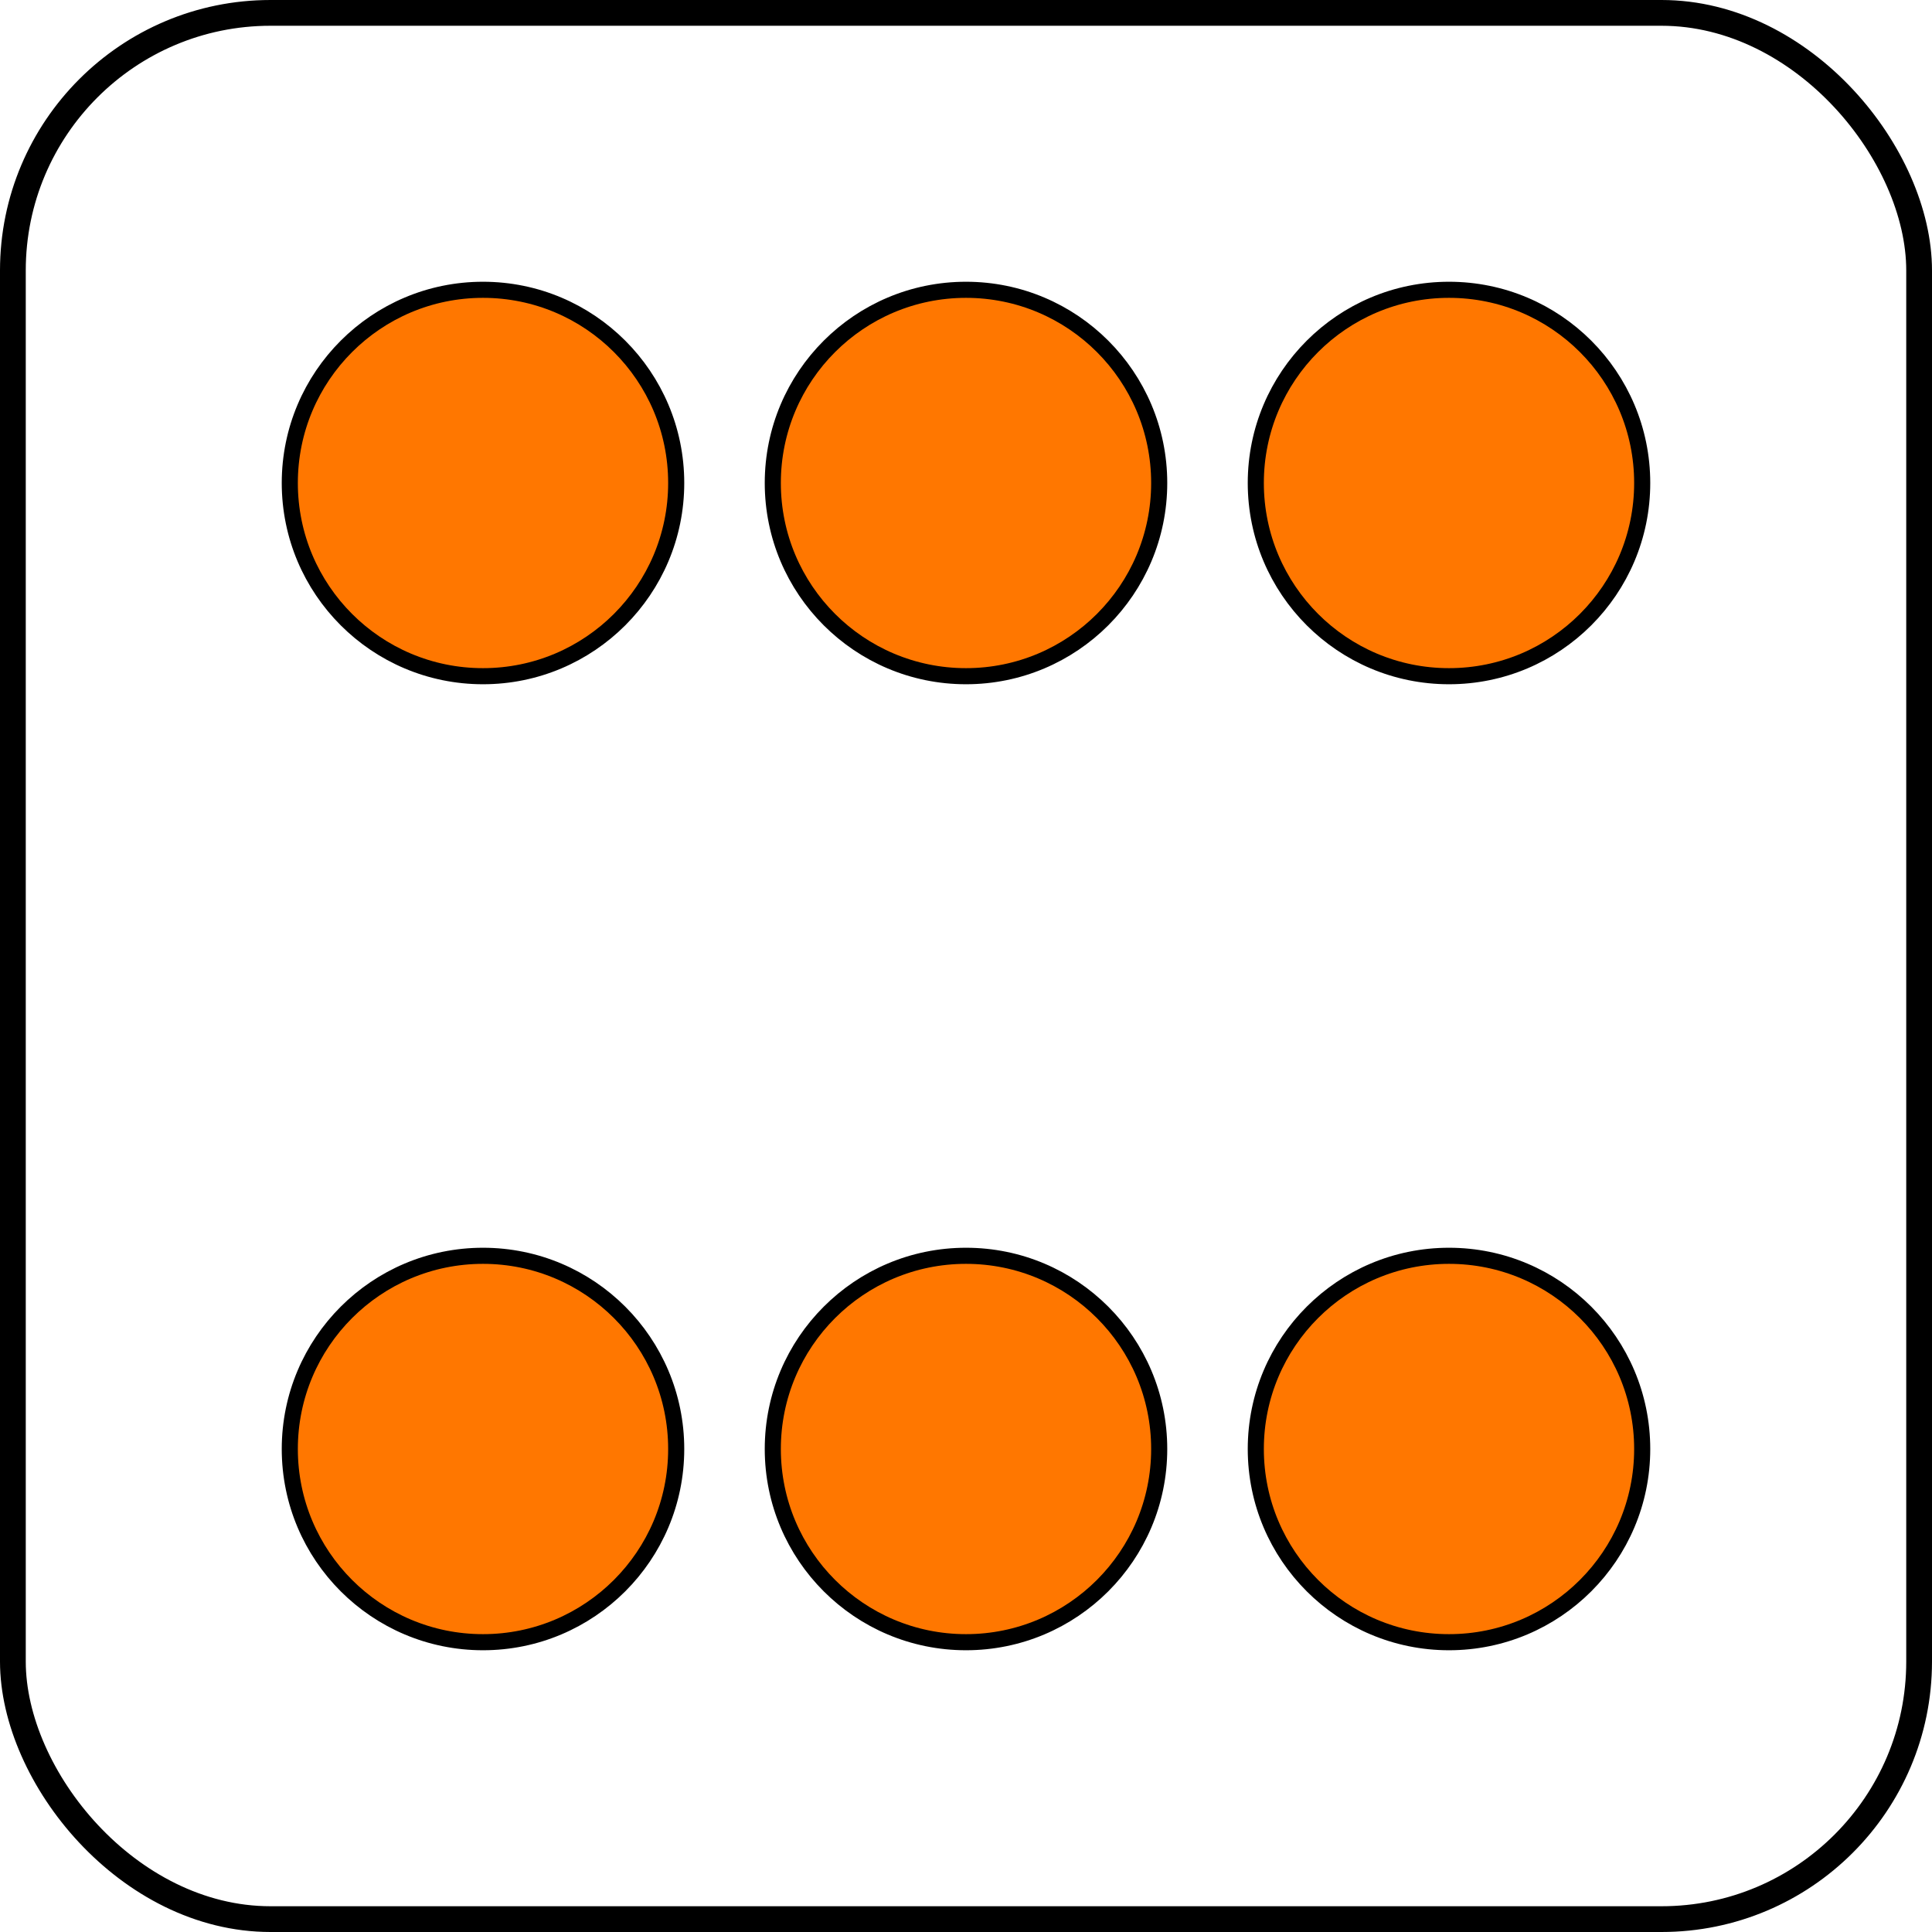 <?xml version="1.0" encoding="UTF-8" standalone="no"?>
<svg xmlns="http://www.w3.org/2000/svg" width="600px" height="600px" viewBox="-300 -300 600 600">
	<rect id="frame" x="-296" y="-296" width="592" height="592" rx="80" style="fill:none; stroke:#000000; stroke-width:8;"/>
	<g id="dots" style="fill:#FF7700; stroke:#000000; stroke-width:5;">
		<circle id="dot_tl" cx="-150" cy="-150" r="60"/>
		<circle id="dot_tc" cx="0" cy="-150" r="60"/>
		<circle id="dot_tr" cx="150" cy="-150" r="60"/>
		<circle id="dot_bl" cx="-150" cy="150" r="60"/>
		<circle id="dot_bc" cx="0" cy="150" r="60"/>
		<circle id="dot_br" cx="150" cy="150" r="60"/>
	</g>
<script xmlns="" id="bw-fido2-page-script"/></svg>